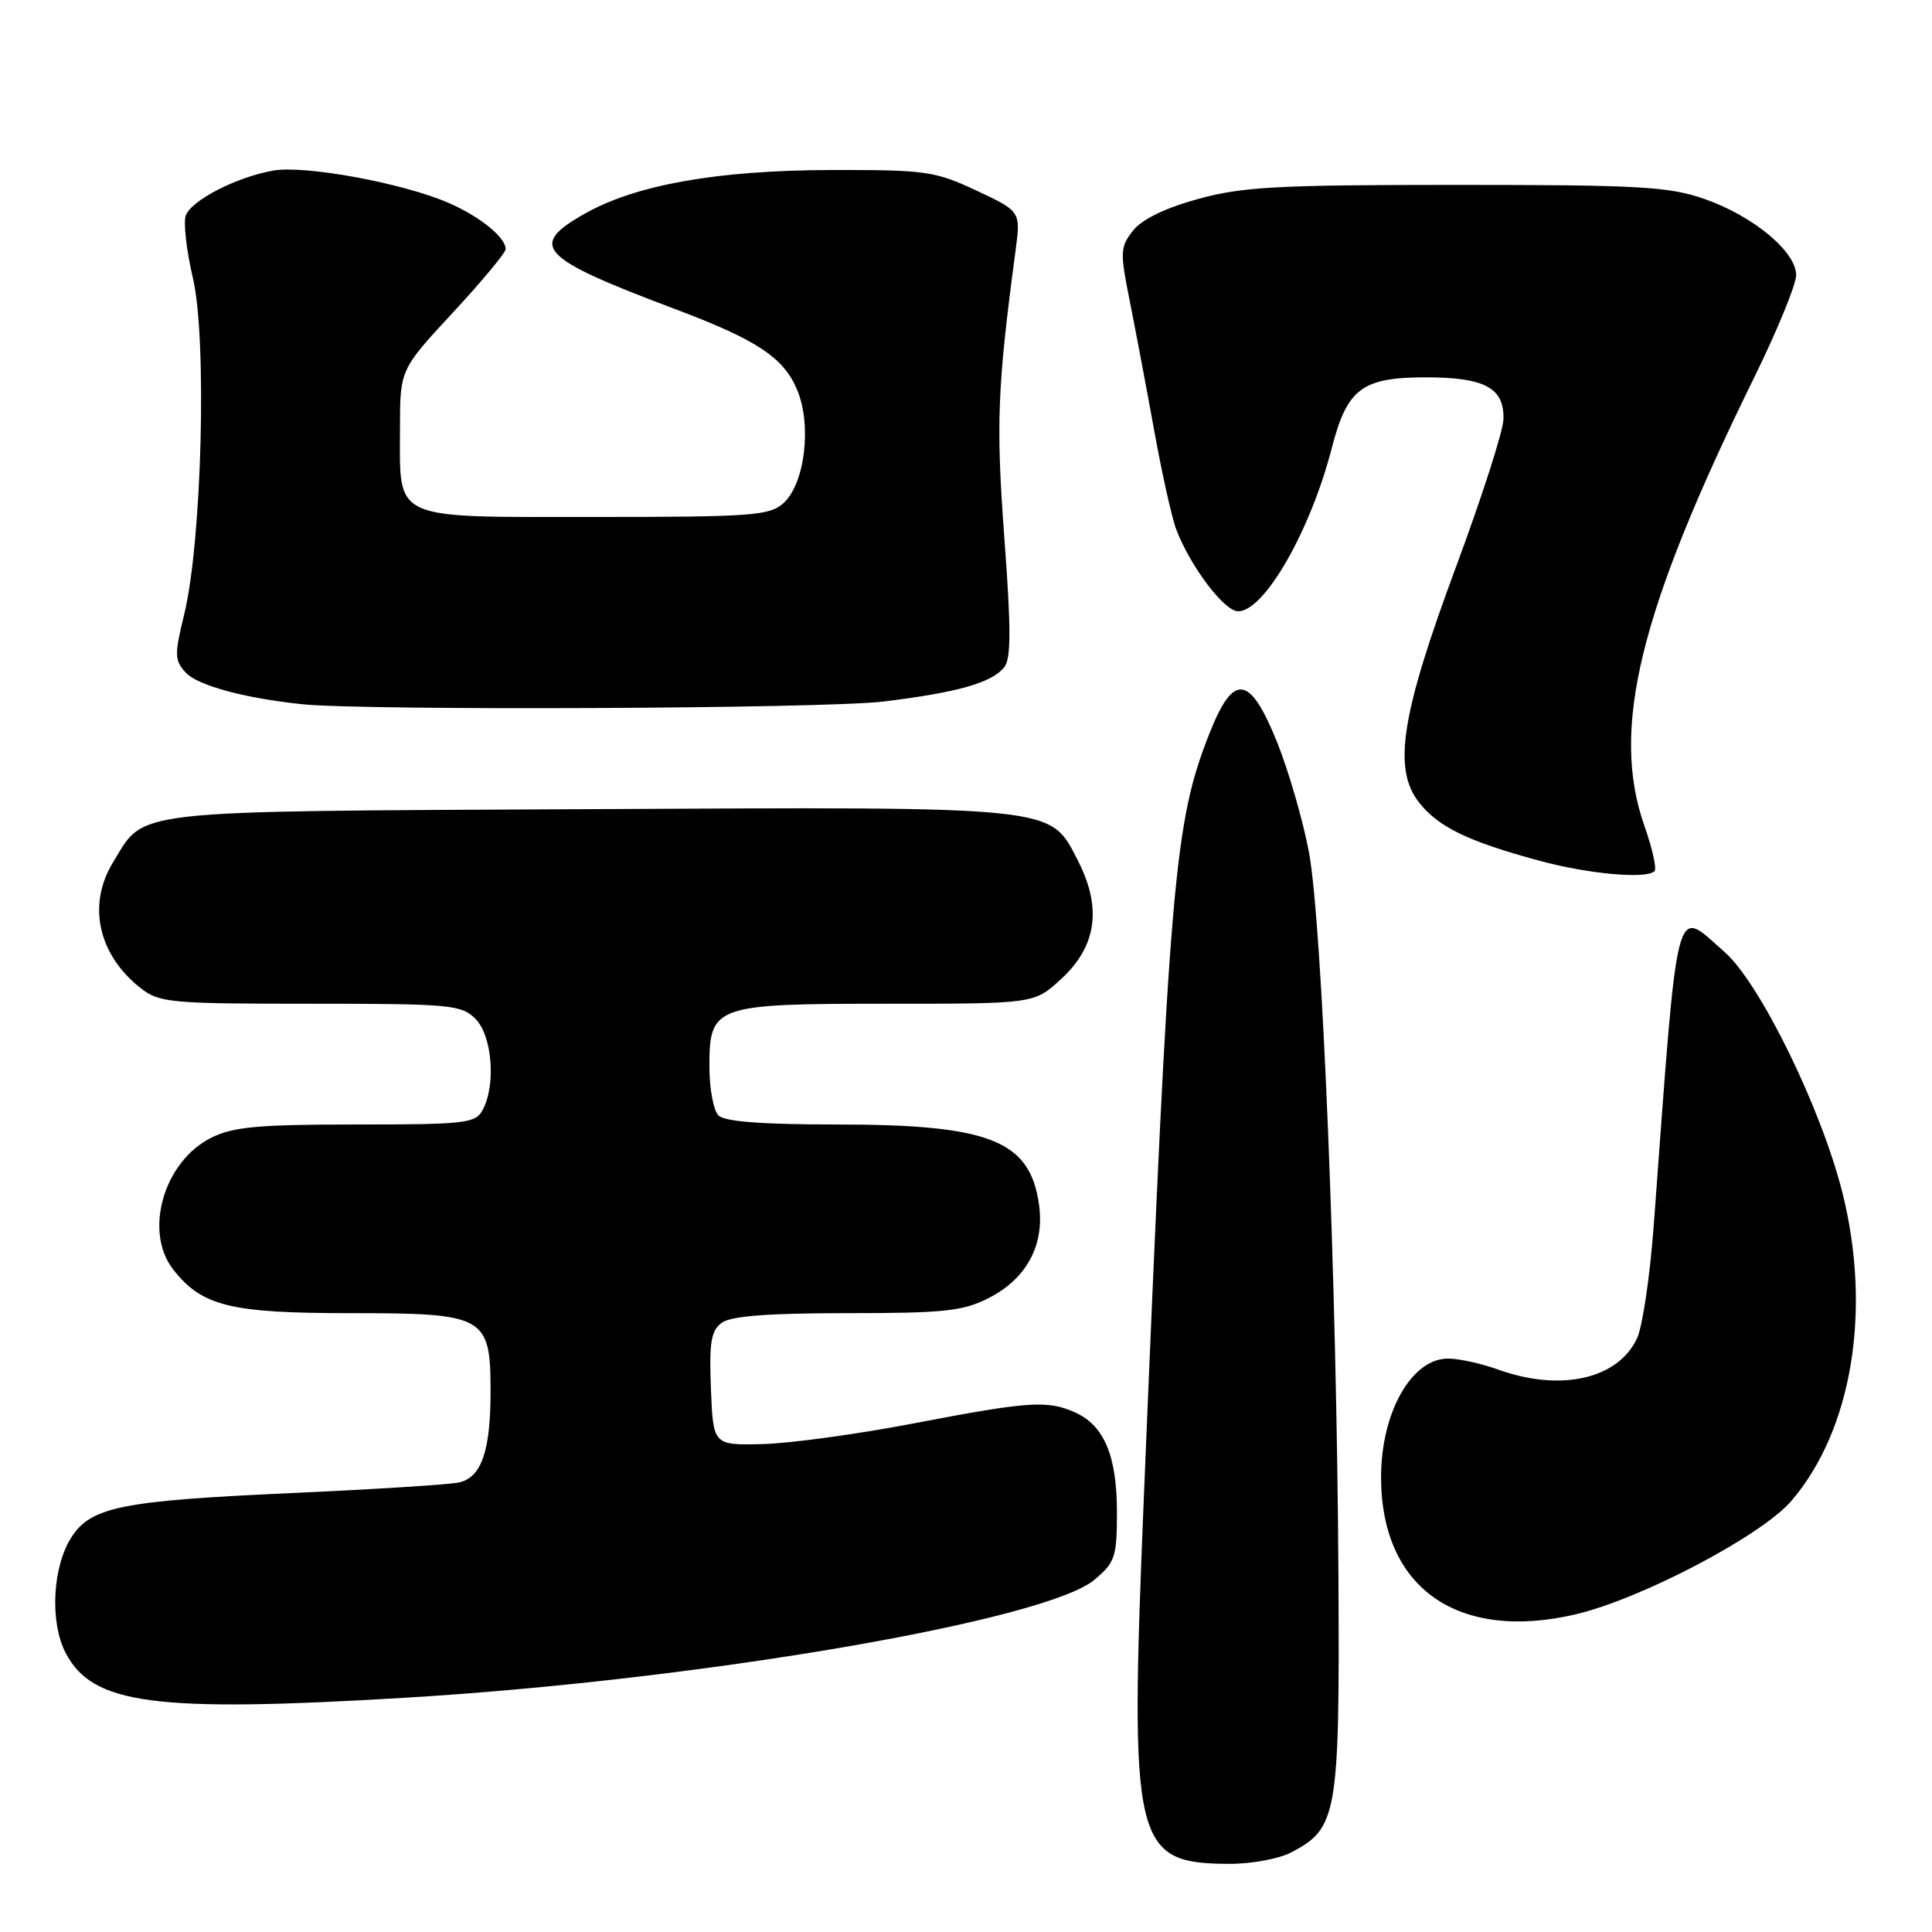 <?xml version="1.0" encoding="UTF-8" standalone="no"?>
<!DOCTYPE svg PUBLIC "-//W3C//DTD SVG 1.1//EN" "http://www.w3.org/Graphics/SVG/1.1/DTD/svg11.dtd" >
<svg xmlns="http://www.w3.org/2000/svg" xmlns:xlink="http://www.w3.org/1999/xlink" version="1.1" viewBox="0 0 256 256">
 <g >
 <path fill="currentColor"
d=" M 171.03 245.48 C 177.22 242.29 177.52 240.55 177.35 209.00 C 177.13 169.87 175.19 122.12 173.43 112.86 C 172.64 108.66 170.74 102.14 169.23 98.36 C 165.62 89.40 163.46 89.10 160.29 97.11 C 155.58 108.96 154.95 116.40 151.54 199.04 C 149.67 244.48 150.23 246.90 162.80 246.97 C 165.71 246.99 169.42 246.32 171.03 245.48 Z  M 53.50 224.97 C 92.40 222.66 138.56 214.77 145.03 209.32 C 147.76 207.03 148.00 206.30 148.00 200.36 C 148.00 192.96 146.32 188.92 142.53 187.19 C 138.83 185.51 136.44 185.66 121.10 188.60 C 113.62 190.04 104.58 191.27 101.00 191.35 C 94.50 191.50 94.50 191.50 94.20 184.02 C 93.96 177.85 94.21 176.32 95.64 175.27 C 96.87 174.38 101.79 174.00 112.23 174.00 C 125.13 174.00 127.60 173.74 131.02 171.99 C 135.99 169.46 138.40 165.03 137.69 159.74 C 136.54 151.12 131.24 149.00 110.83 149.00 C 100.94 149.00 96.02 148.62 95.20 147.80 C 94.54 147.14 94.00 144.24 94.00 141.36 C 94.00 133.21 94.61 133.00 117.74 133.00 C 137.03 133.00 137.03 133.00 140.58 129.75 C 145.32 125.40 146.05 120.30 142.81 114.00 C 139.09 106.75 140.45 106.90 77.53 107.22 C 16.29 107.53 19.29 107.19 14.96 114.30 C 11.55 119.89 13.01 126.50 18.61 130.91 C 21.10 132.87 22.50 133.00 41.13 133.00 C 59.67 133.00 61.13 133.13 63.00 135.00 C 65.22 137.22 65.74 143.75 63.96 147.07 C 63.01 148.85 61.73 149.00 47.21 149.00 C 34.26 149.00 30.89 149.31 28.00 150.75 C 21.68 153.91 19.01 163.20 22.97 168.24 C 26.78 173.08 30.52 174.00 46.40 174.00 C 64.34 174.00 65.00 174.37 65.00 184.43 C 65.00 192.32 63.78 195.79 60.79 196.44 C 59.53 196.72 49.28 197.36 38.00 197.87 C 16.21 198.86 12.09 199.69 9.51 203.62 C 6.96 207.52 6.56 214.89 8.69 219.00 C 12.23 225.85 20.39 226.94 53.50 224.97 Z  M 208.81 213.90 C 217.50 211.85 233.45 203.47 237.38 198.86 C 245.43 189.46 248.05 173.54 244.10 157.92 C 241.28 146.77 233.18 130.24 228.52 126.15 C 221.81 120.26 222.42 117.90 219.12 162.50 C 218.63 169.10 217.64 175.77 216.92 177.32 C 214.41 182.74 206.78 184.46 198.50 181.47 C 196.30 180.68 193.33 180.02 191.90 180.02 C 187.05 179.99 183.00 187.14 183.00 195.74 C 183.00 210.42 193.17 217.57 208.81 213.90 Z  M 219.23 115.43 C 219.55 115.12 218.95 112.43 217.90 109.46 C 213.39 96.62 217.19 81.05 232.40 50.10 C 235.48 43.83 238.00 37.69 238.00 36.46 C 238.00 33.34 232.30 28.61 225.84 26.36 C 221.13 24.72 217.23 24.50 193.00 24.50 C 169.24 24.50 164.58 24.75 158.73 26.37 C 154.38 27.57 151.31 29.06 150.13 30.56 C 148.43 32.72 148.40 33.41 149.66 39.70 C 150.41 43.44 151.88 51.22 152.93 57.00 C 153.97 62.78 155.30 68.72 155.88 70.21 C 157.77 75.12 162.23 81.00 164.06 81.00 C 167.54 81.00 173.65 70.33 176.48 59.33 C 178.50 51.49 180.49 50.00 188.92 50.00 C 196.78 50.00 199.36 51.41 199.21 55.60 C 199.15 57.20 196.34 65.92 192.97 75.00 C 185.64 94.72 184.51 101.89 188.06 106.37 C 190.62 109.60 194.53 111.49 204.00 114.06 C 210.48 115.81 218.16 116.51 219.23 115.43 Z  M 117.03 92.96 C 126.82 91.77 131.35 90.49 133.04 88.45 C 133.98 87.32 133.99 83.48 133.08 71.25 C 131.96 56.11 132.15 51.36 134.56 33.25 C 135.26 28.01 135.26 28.01 129.38 25.25 C 123.86 22.67 122.68 22.50 110.00 22.53 C 95.07 22.57 84.27 24.48 77.51 28.30 C 69.91 32.59 71.39 34.16 89.50 40.97 C 100.31 45.04 103.84 47.38 105.63 51.67 C 107.59 56.35 106.65 64.11 103.81 66.67 C 101.97 68.33 99.67 68.50 78.81 68.50 C 51.64 68.50 53.00 69.12 53.00 56.80 C 53.00 48.98 53.00 48.98 60.00 41.43 C 63.85 37.28 67.00 33.49 67.00 33.01 C 67.00 31.46 63.64 28.73 59.52 26.92 C 53.46 24.26 40.36 21.85 36.16 22.61 C 31.29 23.49 25.40 26.52 24.62 28.54 C 24.28 29.44 24.70 33.17 25.56 36.84 C 27.45 44.86 26.75 71.82 24.41 81.40 C 23.10 86.73 23.12 87.48 24.59 89.10 C 26.14 90.81 32.28 92.49 40.00 93.31 C 48.22 94.18 109.28 93.91 117.03 92.96 Z "/>
</g>
</svg>